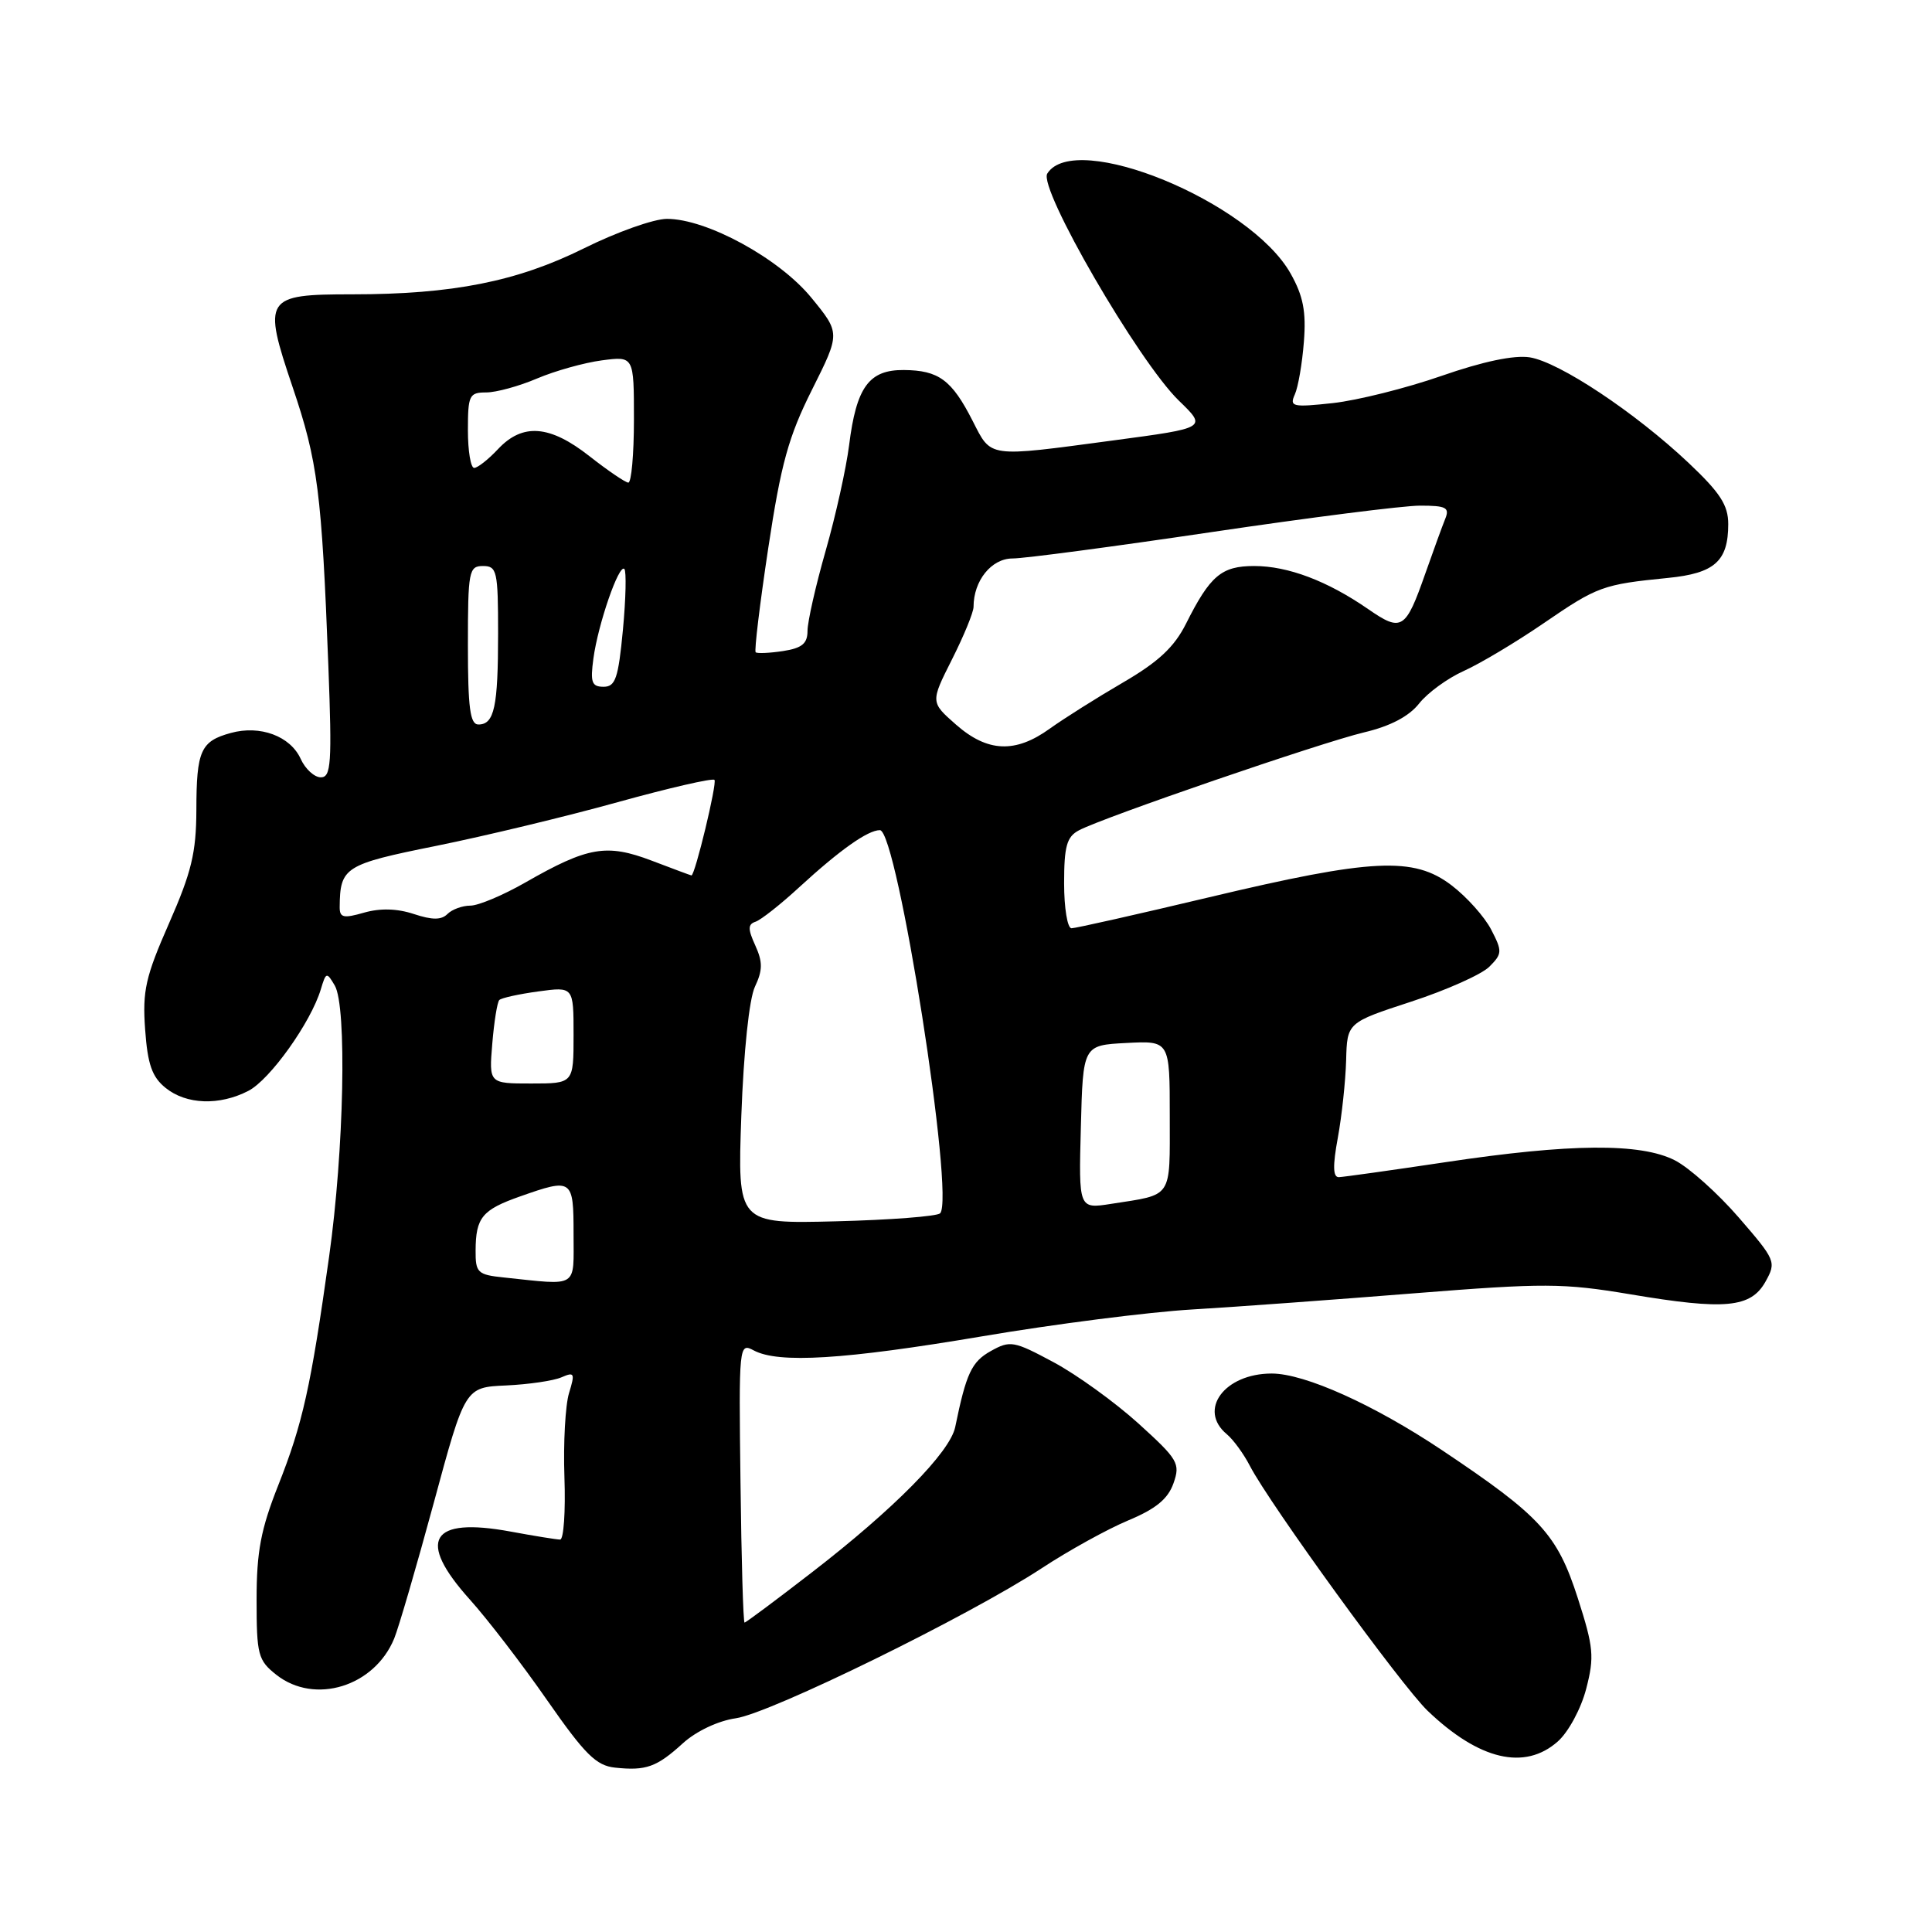 <?xml version="1.0" encoding="UTF-8" standalone="no"?>
<!DOCTYPE svg PUBLIC "-//W3C//DTD SVG 1.1//EN" "http://www.w3.org/Graphics/SVG/1.1/DTD/svg11.dtd" >
<svg xmlns="http://www.w3.org/2000/svg" xmlns:xlink="http://www.w3.org/1999/xlink" version="1.1" viewBox="0 0 256 256">
 <g >
 <path fill="currentColor"
d=" M 90.50 230.98 C 92.25 229.39 95.17 228.01 97.50 227.68 C 102.11 227.01 128.41 214.11 138.00 207.82 C 141.57 205.47 146.75 202.61 149.50 201.46 C 153.15 199.94 154.76 198.62 155.49 196.55 C 156.42 193.91 156.11 193.39 150.84 188.61 C 147.73 185.80 142.68 182.15 139.60 180.50 C 134.33 177.67 133.85 177.59 131.29 179.02 C 128.74 180.44 128.03 181.97 126.57 189.09 C 125.89 192.42 118.45 199.96 107.55 208.37 C 102.83 212.02 98.83 215.00 98.66 215.00 C 98.48 215.00 98.24 206.65 98.12 196.44 C 97.89 178.18 97.92 177.89 99.88 178.94 C 103.17 180.69 111.84 180.16 130.14 177.07 C 139.69 175.45 152.22 173.85 158.00 173.51 C 163.78 173.17 177.00 172.20 187.38 171.37 C 204.63 170.00 207.11 170.01 216.02 171.50 C 228.60 173.62 231.99 173.30 233.94 169.82 C 235.39 167.21 235.29 166.98 230.39 161.32 C 227.62 158.12 223.81 154.71 221.93 153.75 C 217.38 151.43 208.06 151.51 191.50 154.00 C 184.35 155.07 178.00 155.96 177.40 155.98 C 176.62 155.99 176.58 154.49 177.27 150.75 C 177.80 147.86 178.29 143.25 178.37 140.50 C 178.50 135.50 178.50 135.50 187.00 132.72 C 191.68 131.19 196.33 129.11 197.34 128.10 C 199.06 126.38 199.08 126.05 197.59 123.18 C 196.72 121.49 194.36 118.85 192.34 117.31 C 187.32 113.48 181.84 113.75 160.23 118.89 C 150.73 121.15 142.52 123.00 141.98 123.00 C 141.44 123.00 141.00 120.32 141.00 117.04 C 141.00 112.14 141.35 110.88 142.95 110.03 C 146.12 108.33 175.04 98.40 180.76 97.04 C 184.23 96.22 186.70 94.92 188.04 93.22 C 189.15 91.81 191.81 89.87 193.95 88.91 C 196.09 87.95 200.87 85.10 204.56 82.57 C 211.68 77.69 212.38 77.44 221.00 76.58 C 227.20 75.97 229.00 74.36 229.00 69.45 C 229.00 66.93 227.93 65.29 223.75 61.34 C 216.65 54.64 206.60 47.97 202.70 47.35 C 200.63 47.03 196.51 47.89 191.00 49.81 C 186.32 51.44 179.86 53.05 176.63 53.41 C 171.27 53.99 170.84 53.89 171.57 52.27 C 172.01 51.30 172.55 48.16 172.77 45.30 C 173.09 41.29 172.68 39.21 171.02 36.26 C 165.67 26.72 142.41 17.17 138.77 23.00 C 137.55 24.94 150.85 47.89 156.20 53.08 C 159.94 56.70 159.94 56.70 147.58 58.35 C 130.69 60.61 131.40 60.70 128.87 55.75 C 126.11 50.34 124.39 49.07 119.77 49.03 C 115.14 48.99 113.47 51.29 112.51 59.00 C 112.13 62.02 110.74 68.31 109.41 72.96 C 108.08 77.61 107.00 82.39 107.00 83.59 C 107.00 85.28 106.27 85.88 103.75 86.27 C 101.96 86.54 100.33 86.61 100.13 86.43 C 99.93 86.25 100.68 80.03 101.80 72.61 C 103.49 61.44 104.48 57.85 107.60 51.63 C 111.35 44.14 111.35 44.14 107.51 39.45 C 103.24 34.23 93.65 29.00 88.37 29.00 C 86.64 29.00 81.69 30.76 77.37 32.91 C 68.52 37.30 59.98 39.00 46.68 39.00 C 35.06 39.00 34.77 39.45 38.78 51.31 C 42.11 61.15 42.63 65.25 43.51 88.25 C 44.00 101.17 43.87 103.00 42.51 103.00 C 41.66 103.00 40.45 101.90 39.84 100.55 C 38.47 97.54 34.47 96.05 30.59 97.12 C 26.59 98.21 26.03 99.45 26.02 107.34 C 26.00 112.99 25.37 115.59 22.40 122.34 C 19.29 129.41 18.86 131.28 19.23 136.40 C 19.56 141.03 20.14 142.70 21.94 144.15 C 24.68 146.37 29.07 146.53 32.92 144.54 C 35.78 143.06 41.19 135.48 42.51 131.09 C 43.20 128.79 43.29 128.77 44.36 130.59 C 45.98 133.36 45.59 152.41 43.61 166.50 C 41.18 183.82 40.11 188.62 36.88 196.78 C 34.56 202.63 34.00 205.59 34.00 211.95 C 34.00 219.30 34.19 220.00 36.63 221.93 C 41.71 225.92 49.61 223.48 52.23 217.12 C 52.82 215.68 55.18 207.60 57.47 199.16 C 61.62 183.82 61.62 183.82 67.06 183.58 C 70.05 183.44 73.35 182.96 74.40 182.50 C 76.12 181.75 76.21 181.95 75.40 184.59 C 74.91 186.19 74.63 191.21 74.79 195.75 C 74.95 200.29 74.69 204.00 74.22 204.00 C 73.75 204.00 70.79 203.52 67.65 202.94 C 57.02 200.98 55.17 204.06 62.25 211.94 C 64.59 214.54 69.20 220.54 72.50 225.29 C 77.51 232.48 79.00 233.96 81.50 234.22 C 85.61 234.66 87.02 234.15 90.50 230.98 Z  M 206.42 230.75 C 207.83 229.50 209.50 226.40 210.18 223.77 C 211.28 219.53 211.16 218.28 209.07 211.77 C 206.34 203.29 204.16 200.91 191.08 192.16 C 182.06 186.13 172.89 182.00 168.51 182.00 C 162.24 182.00 158.68 186.83 162.57 190.05 C 163.43 190.77 164.80 192.65 165.62 194.24 C 168.24 199.30 185.71 223.38 189.17 226.69 C 195.99 233.22 202.04 234.64 206.42 230.75 Z  M 66.75 169.27 C 63.28 168.91 63.00 168.64 63.02 165.69 C 63.04 161.33 63.89 160.30 68.92 158.53 C 75.84 156.09 76.00 156.20 76.00 163.50 C 76.00 170.78 76.74 170.32 66.75 169.27 Z  M 98.23 147.83 C 98.54 139.32 99.27 132.38 100.03 130.75 C 101.07 128.55 101.07 127.46 100.08 125.28 C 99.08 123.09 99.09 122.47 100.12 122.13 C 100.83 121.89 103.46 119.82 105.95 117.52 C 111.29 112.62 114.99 110.00 116.59 110.00 C 118.90 110.00 126.56 158.76 124.57 160.77 C 124.17 161.17 117.96 161.65 110.78 161.83 C 97.72 162.16 97.72 162.16 98.23 147.83 Z  M 143.22 149.34 C 143.50 138.50 143.50 138.50 149.25 138.20 C 155.00 137.90 155.00 137.90 155.00 147.88 C 155.00 158.95 155.48 158.23 147.22 159.52 C 142.93 160.19 142.93 160.19 143.22 149.34 Z  M 65.23 138.29 C 65.47 135.38 65.89 132.78 66.16 132.51 C 66.43 132.23 68.76 131.72 71.33 131.37 C 76.00 130.73 76.00 130.73 76.00 137.15 C 76.00 143.57 76.00 143.57 70.39 143.57 C 64.79 143.57 64.79 143.57 65.23 138.29 Z  M 45.01 120.18 C 45.06 114.90 45.65 114.53 57.81 112.08 C 64.24 110.78 75.06 108.18 81.85 106.29 C 88.64 104.41 94.41 103.08 94.67 103.34 C 95.05 103.72 92.09 116.00 91.62 116.00 C 91.55 116.00 89.18 115.12 86.35 114.04 C 80.37 111.77 77.90 112.19 69.62 116.93 C 66.67 118.62 63.39 120.00 62.33 120.00 C 61.27 120.00 59.90 120.50 59.29 121.11 C 58.48 121.92 57.28 121.92 54.83 121.11 C 52.62 120.38 50.38 120.32 48.24 120.93 C 45.50 121.72 45.00 121.60 45.01 120.18 Z  M 126.68 96.02 C 123.29 93.04 123.29 93.04 126.14 87.38 C 127.71 84.27 129.00 81.13 129.00 80.41 C 129.00 76.94 131.37 74.00 134.17 74.00 C 135.74 74.00 147.62 72.42 160.57 70.50 C 173.52 68.58 185.94 67.00 188.16 67.00 C 191.62 67.00 192.11 67.25 191.50 68.75 C 191.11 69.71 189.93 72.96 188.87 75.97 C 186.25 83.45 185.73 83.78 181.29 80.71 C 175.88 76.97 170.66 75.00 166.19 75.00 C 161.85 75.00 160.35 76.27 157.15 82.65 C 155.59 85.75 153.49 87.71 148.78 90.45 C 145.33 92.46 140.97 95.21 139.10 96.55 C 134.54 99.84 130.85 99.68 126.68 96.02 Z  M 62.00 85.50 C 62.00 75.67 62.13 75.00 64.00 75.00 C 65.85 75.00 66.00 75.67 66.00 83.92 C 66.00 93.68 65.50 96.00 63.39 96.00 C 62.29 96.00 62.00 93.81 62.00 85.50 Z  M 78.63 87.25 C 79.25 82.68 82.02 74.68 82.73 75.39 C 83.01 75.68 82.93 79.31 82.54 83.46 C 81.93 89.88 81.55 91.00 79.98 91.00 C 78.41 91.00 78.20 90.42 78.63 87.25 Z  M 78.11 60.45 C 72.86 56.32 69.26 56.03 66.00 59.50 C 64.71 60.88 63.28 62.00 62.83 62.00 C 62.37 62.00 62.00 59.75 62.00 57.00 C 62.00 52.38 62.18 52.00 64.42 52.00 C 65.75 52.00 68.78 51.17 71.17 50.15 C 73.55 49.14 77.41 48.06 79.75 47.75 C 84.00 47.19 84.00 47.19 84.00 55.60 C 84.00 60.22 83.66 63.98 83.25 63.95 C 82.84 63.92 80.53 62.35 78.11 60.45 Z "/>
</g>
</svg>